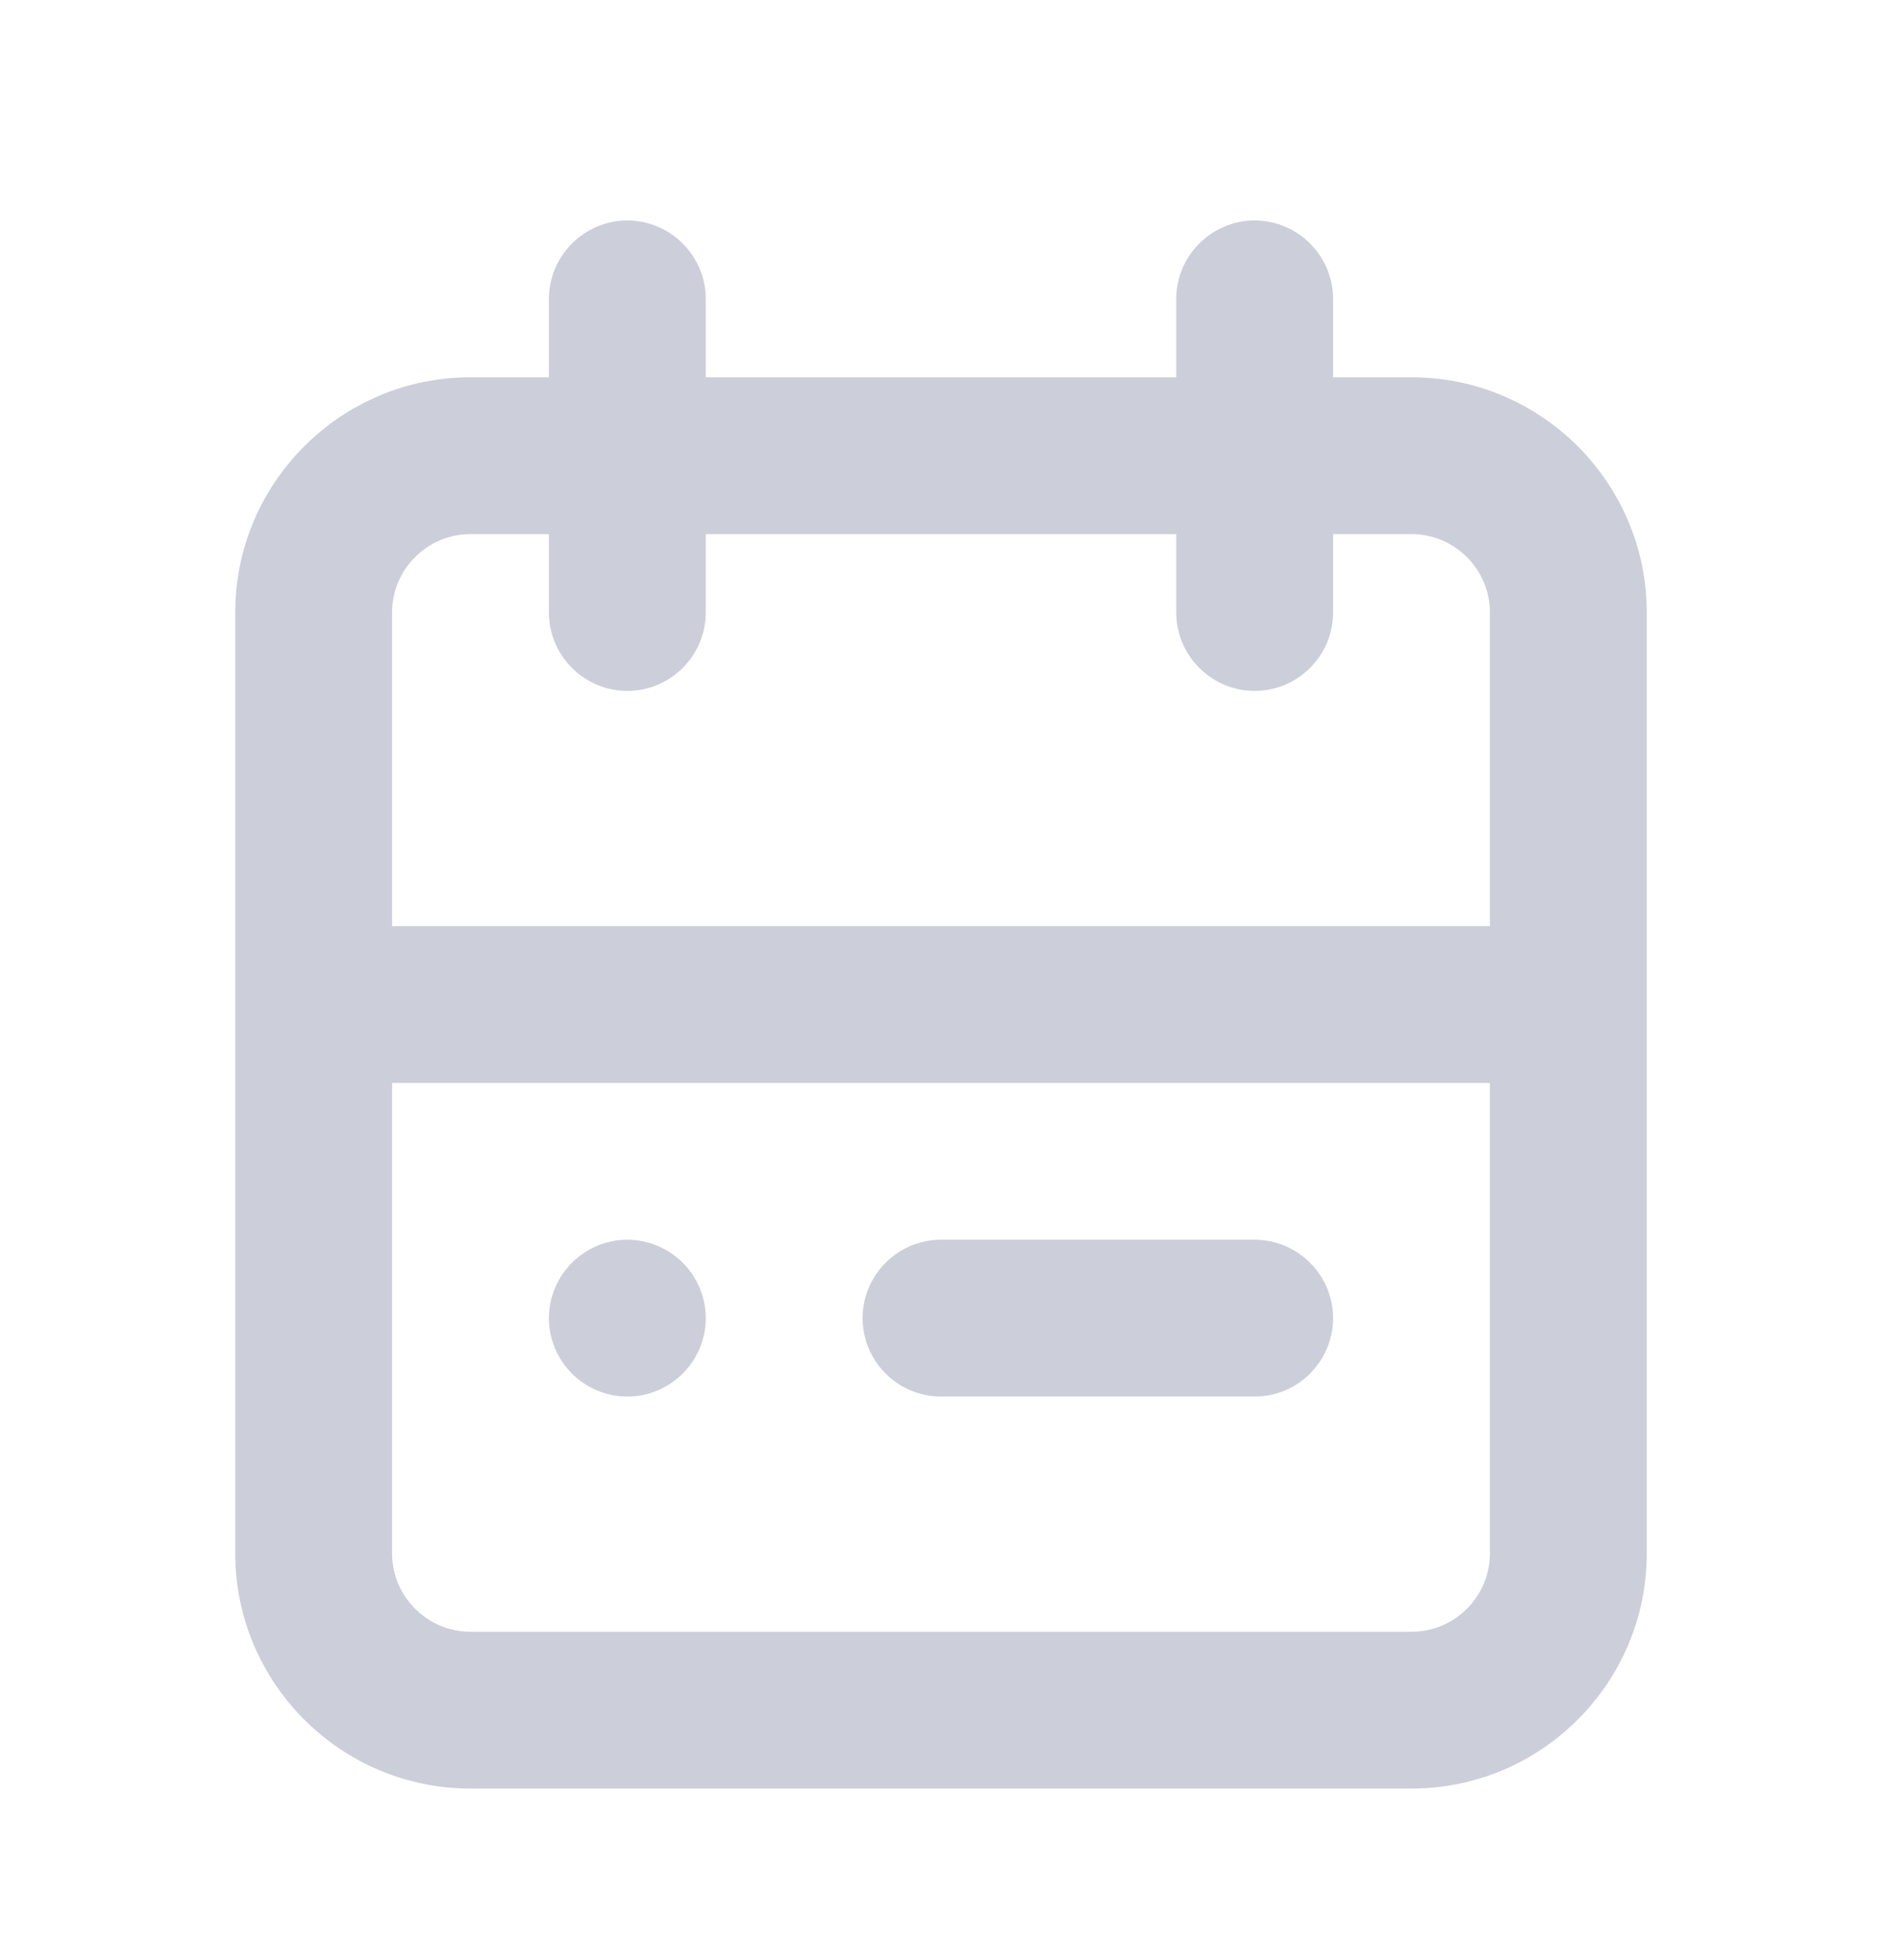<svg width="24" height="25" viewBox="0 0 24 25" fill="none" xmlns="http://www.w3.org/2000/svg">
<g id="visa (1) 2">
<path id="Mask" fillRule="evenodd" clipRule="evenodd" d="M7 16.812C7 16.262 7.45 15.812 8 15.812C8.55 15.812 9 16.262 9 16.812C9 17.363 8.55 17.812 8 17.812C7.45 17.812 7 17.363 7 16.812ZM12 15.812H16C16.55 15.812 17 16.262 17 16.812C17 17.363 16.55 17.812 16 17.812H12C11.45 17.812 11 17.363 11 16.812C11 16.262 11.45 15.812 12 15.812ZM18 20.812H6C5.449 20.812 5 20.363 5 19.812V13.812H19V19.812C19 20.363 18.551 20.812 18 20.812ZM6 6.812H7V7.812C7 8.363 7.45 8.812 8 8.812C8.55 8.812 9 8.363 9 7.812V6.812H15V7.812C15 8.363 15.45 8.812 16 8.812C16.55 8.812 17 8.363 17 7.812V6.812H18C18.551 6.812 19 7.261 19 7.812V11.812H5V7.812C5 7.261 5.449 6.812 6 6.812ZM18 4.812H17V3.812C17 3.263 16.55 2.812 16 2.812C15.45 2.812 15 3.263 15 3.812V4.812H9V3.812C9 3.263 8.55 2.812 8 2.812C7.45 2.812 7 3.263 7 3.812V4.812H6C4.346 4.812 3 6.159 3 7.812V19.812C3 21.466 4.346 22.812 6 22.812H18C19.654 22.812 21 21.466 21 19.812V7.812C21 6.159 19.654 4.812 18 4.812Z" fill="#CCCED9"/>
</g>
</svg>
